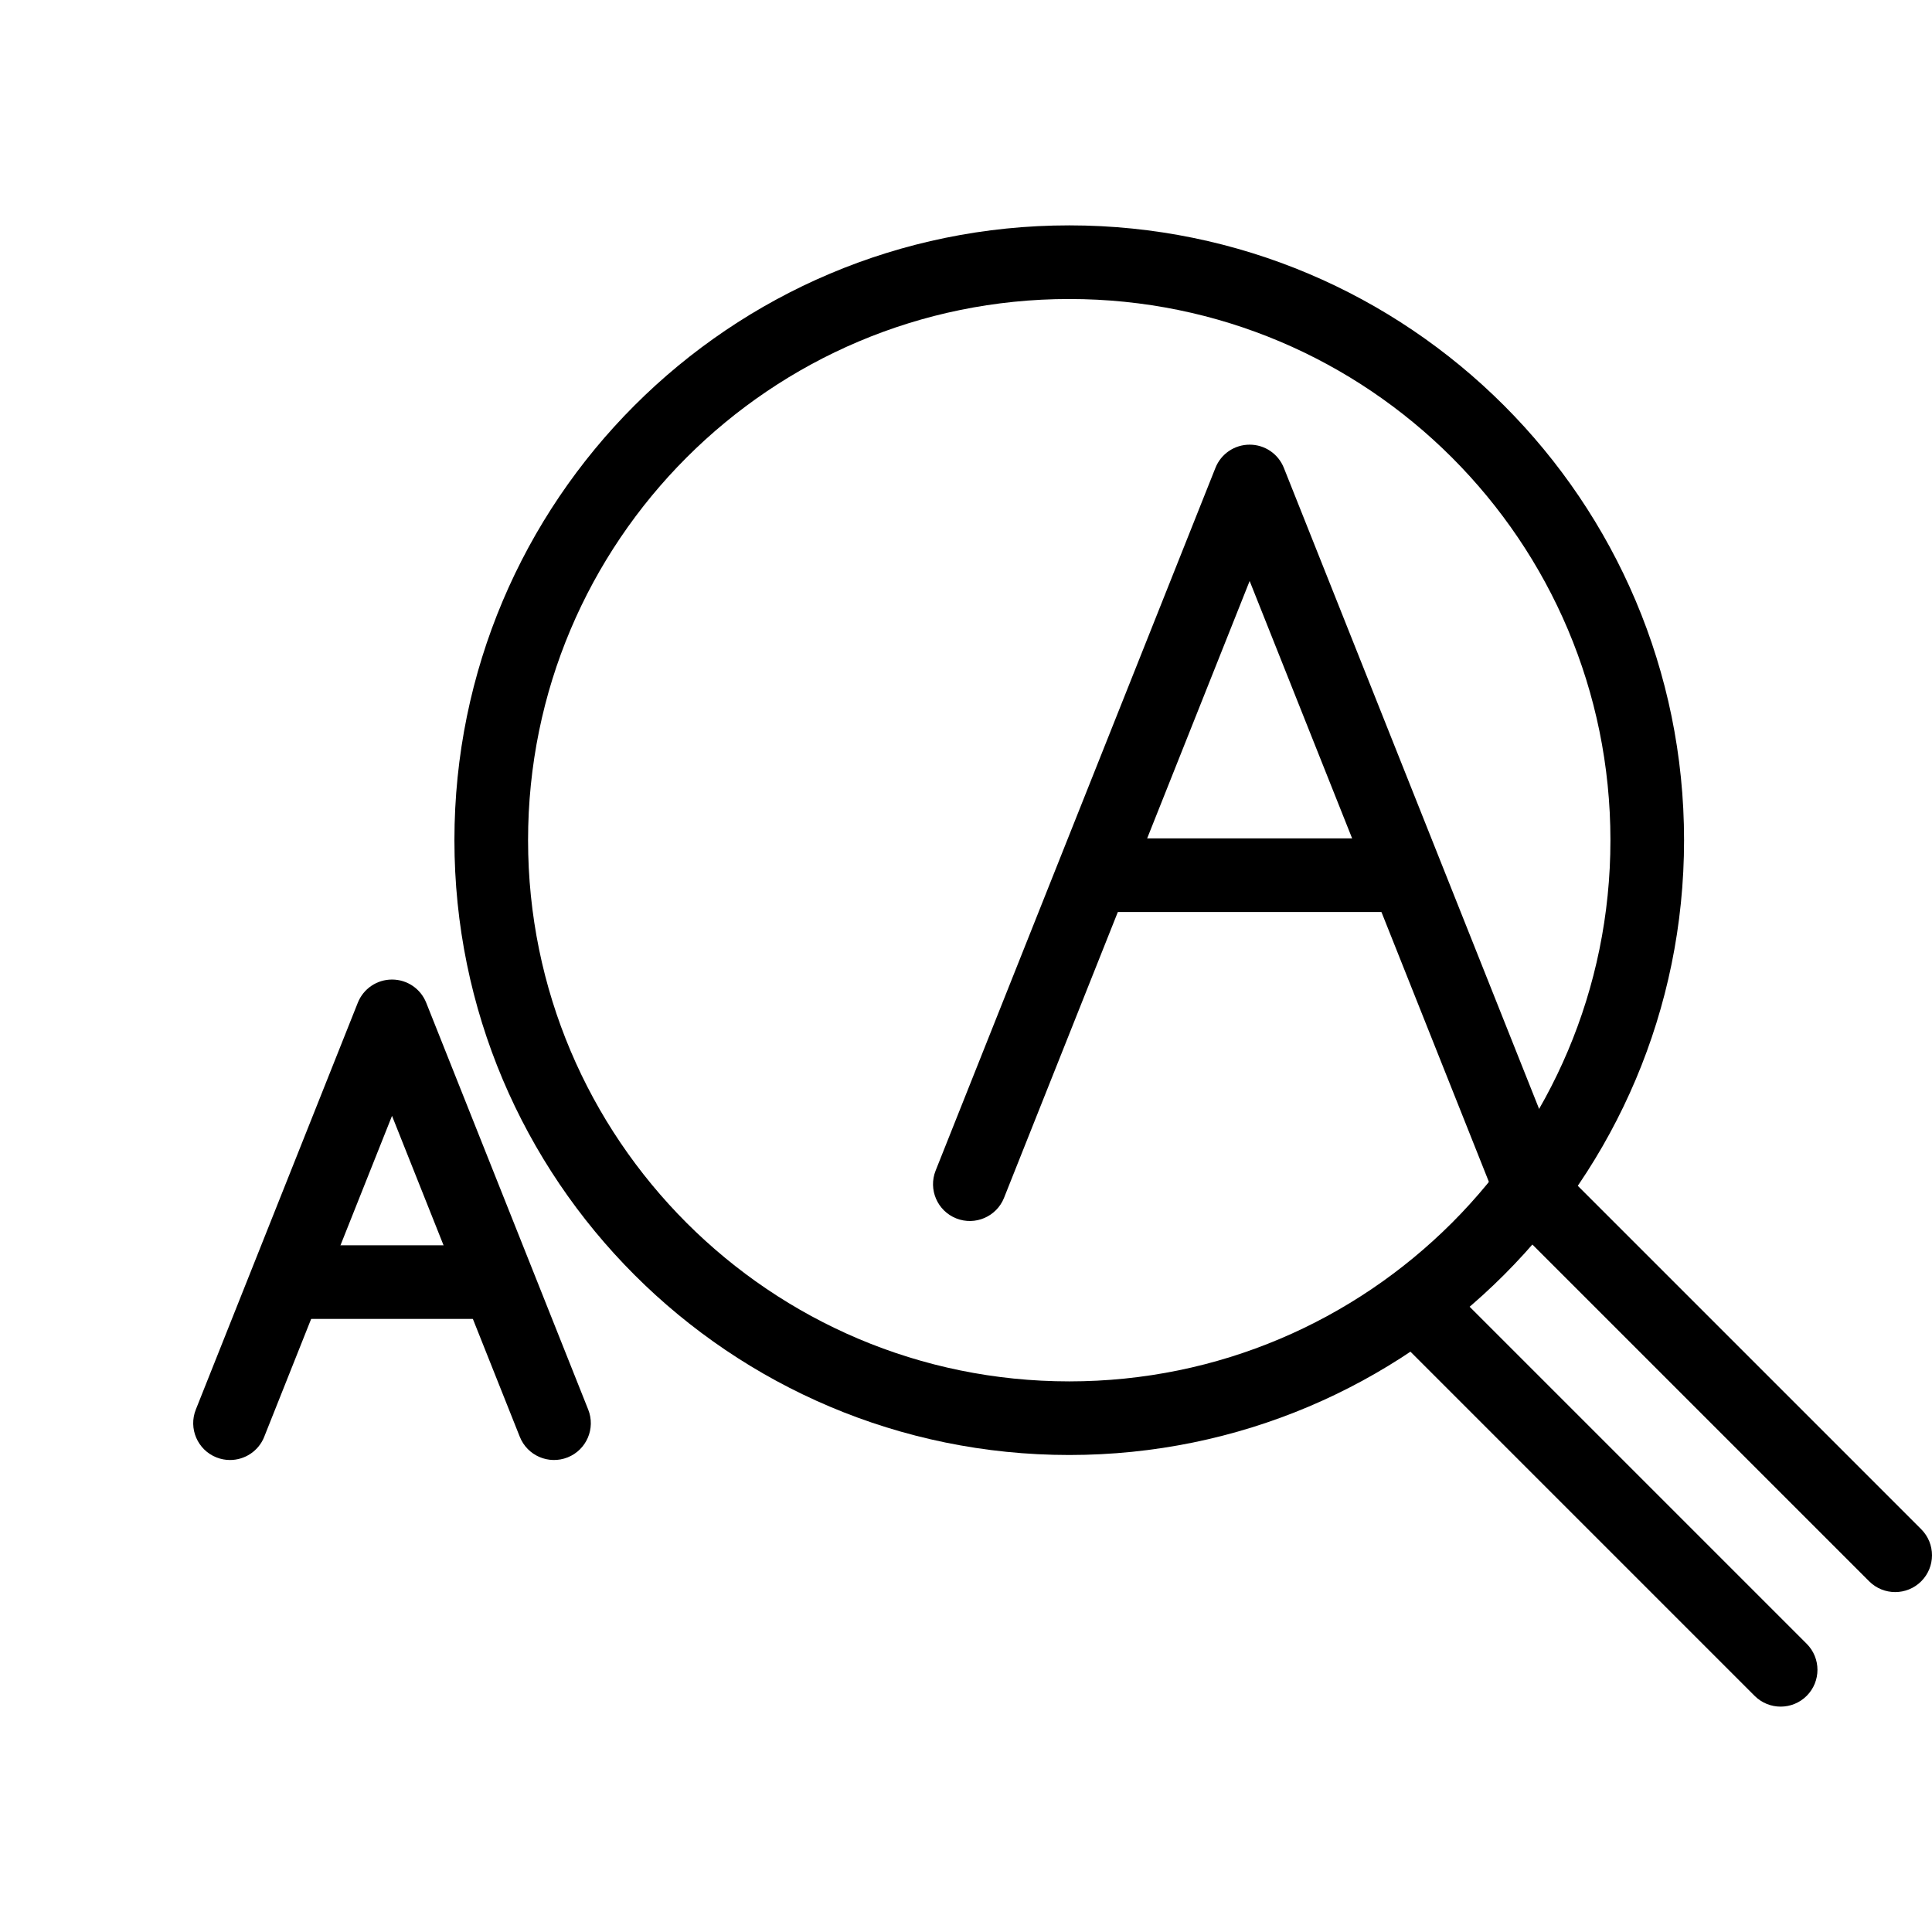 <?xml version="1.0" encoding="UTF-8" standalone="no"?>
<svg
   xmlns:dc="http://purl.org/dc/elements/1.1/"
   xmlns:cc="http://creativecommons.org/ns#"
   xmlns:rdf="http://www.w3.org/1999/02/22-rdf-syntax-ns#"
   xmlns:svg="http://www.w3.org/2000/svg"
   xmlns="http://www.w3.org/2000/svg"
   xmlns:sodipodi="http://sodipodi.sourceforge.net/DTD/sodipodi-0.dtd"
   xmlns:inkscape="http://www.inkscape.org/namespaces/inkscape"
   version="1.1"
   x="0px"
   y="0px"
   width="40px"
   height="40px"
   viewBox="-26.239 0 262.391 201.175"
   enable-background="new 0 0 236.152 201.175"
   xml:space="preserve"
   id="svg16"
   sodipodi:docname="magni.svg"
   inkscape:export-filename="C:\Users\Alaa\Desktop\2gatherapi-js-master\images\accessibility\magni.png"
   inkscape:export-xdpi="170"
   inkscape:export-ydpi="170"
   inkscape:version="0.92.0 r15299"><defs
     id="defs20" /><sodipodi:namedview
     pagecolor="#ffffff"
     bordercolor="#666666"
     borderopacity="1"
     objecttolerance="10"
     gridtolerance="10"
     guidetolerance="10"
     inkscape:pageopacity="0"
     inkscape:pageshadow="2"
     inkscape:window-width="1920"
     inkscape:window-height="1001"
     id="namedview18"
     showgrid="false"
     inkscape:zoom="5.9"
     inkscape:cx="20"
     inkscape:cy="20"
     inkscape:window-x="-9"
     inkscape:window-y="-9"
     inkscape:window-maximized="1"
     inkscape:current-layer="svg16" /><path
     d="M35.477,83.502C35.481,37.384,72.86,0.004,118.979,0l0,0c46.117,0.004,83.496,37.384,83.5,83.502l0,0          c-0.004,46.117-37.383,83.496-83.5,83.498l0,0C72.86,166.998,35.481,129.619,35.477,83.502L35.477,83.502z M67.007,31.529           C53.696,44.845,45.48,63.189,45.479,83.502l0,0c0.002,20.311,8.218,38.654,21.528,51.971l0,0           c13.316,13.309,31.66,21.526,51.973,21.529l0,0c20.311-0.003,38.656-8.221,51.971-21.529l0,0           c13.31-13.316,21.526-31.66,21.528-51.971l0,0c-0.002-20.313-8.219-38.657-21.528-51.973l0,0           c-13.314-13.31-31.66-21.526-51.971-21.528l0,0C98.667,10.003,80.323,18.22,67.007,31.529L67.007,31.529z"
     id="path2" /><path
     d="M212.061,199.712l-48.792-48.792c-1.951-1.953-1.951-5.118,0-7.071l0,0c1.953-1.953,5.118-1.953,7.071,0l0,0l48.792,48.79          c1.952,1.953,1.952,5.117,0,7.073l0,0c-0.977,0.975-2.257,1.463-3.536,1.463l0,0C214.316,201.175,213.037,200.687,212.061,199.712           L212.061,199.712z"
     id="path4" /><path
     d="M227.617,184.153l-48.791-48.79c-1.952-1.954-1.952-5.118,0-7.072l0,0c1.952-1.952,5.118-1.952,7.07,0l0,0l48.793,48.791           c1.951,1.954,1.951,5.119,0,7.071l0,0c-0.978,0.977-2.258,1.464-3.537,1.464l0,0C229.872,185.617,228.593,185.13,227.617,184.153            L227.617,184.153z"
     id="path6" /><path
     d="M176.833,132.069l-33.354-83.771l-33.356,83.771h0.002c-1.023,2.564-3.932,3.817-6.497,2.796l0,0          c-2.567-1.023-3.817-3.932-2.794-6.496l0,0l38-95.436c0.759-1.907,2.592-3.15,4.646-3.15l0,0c2.053,0,3.884,1.243,4.645,3.15l0,0            l38,95.436c1.021,2.566-0.229,5.473-2.796,6.496l0,0c-0.606,0.241-1.232,0.355-1.848,0.355l0,0         C179.493,135.221,177.613,134.028,176.833,132.069L176.833,132.069z"
     id="path8" /><path
     d="M123.463,93.257c-2.761,0-5-2.239-5-5l0,0c0-2.762,2.239-4.999,5-4.999l0,0h39.742c2.761,0,5,2.237,5,4.999l0,0            c0,2.761-2.239,5-5,5l0,0H123.463L123.463,93.257z"
     id="path10" /><path
     d="M3.15,167.324c-2.564-1.021-3.815-3.931-2.794-6.495l0,0l22-55.252c0.761-1.91,2.591-3.15,4.646-3.15l0,0          c2.054,0,3.884,1.243,4.645,3.15l0,0l22,55.252c1.024,2.566-0.229,5.475-2.794,6.495l0,0c-2.567,1.021-5.475-0.229-6.496-2.796l0,0          L27.002,120.94L9.646,164.528l0.002,0.002c-0.781,1.958-2.661,3.15-4.648,3.15l0,0C4.384,167.681,3.758,167.566,3.15,167.324            L3.15,167.324z"
     id="path12" /><path
     d="M15.414,148.52c-2.762,0-5.001-2.239-5.001-5.001l0,0c0-2.761,2.239-4.999,5.001-4.999l0,0h23.008         c2.761,0,5.002,2.238,5.002,4.999l0,0c0,2.762-2.241,5.001-5.002,5.001l0,0H15.414L15.414,148.52z"
     id="path14" /></svg>